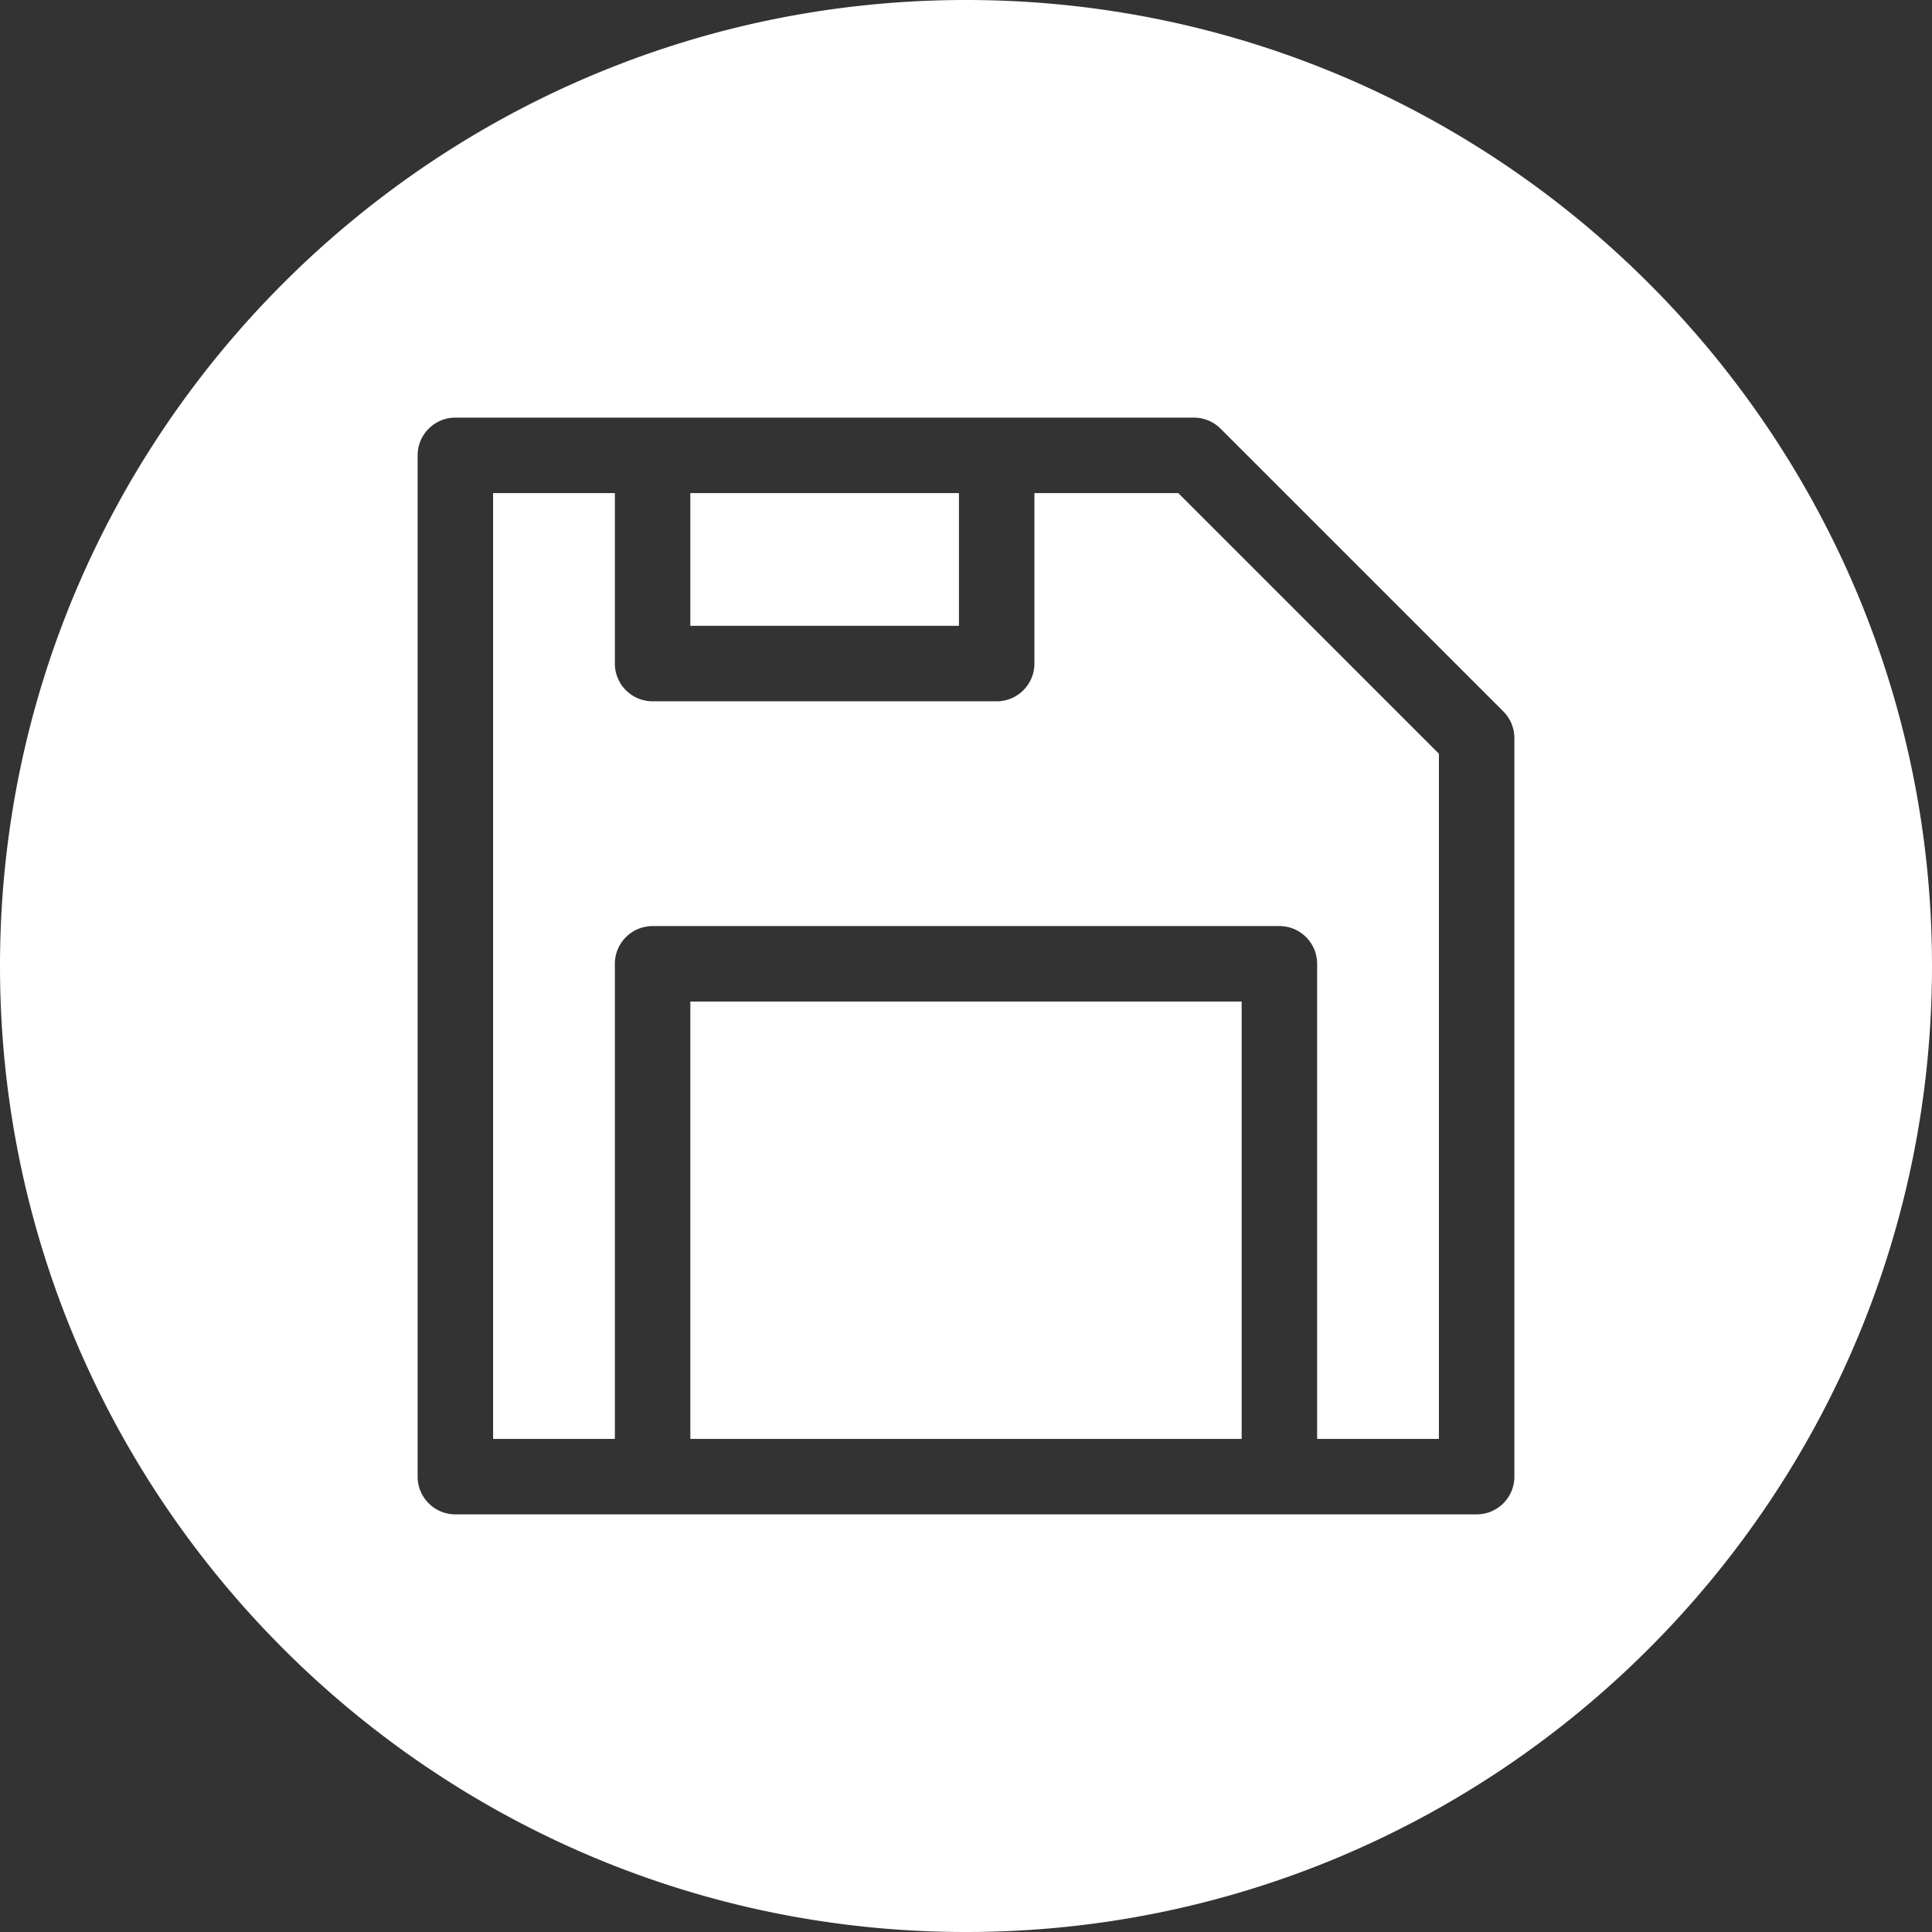 <svg xmlns="http://www.w3.org/2000/svg" version="1.1" xmlns:xlink="http://www.w3.org/1999/xlink" width="512" height="512" x="0" y="0" viewBox="0 0 512 512" style="enable-background:new 0 0 512 512" xml:space="preserve" class=""><rect x="0" y="0" width="512" height="512" fill="#333333" stroke="none"/><g><path d="M182.947 265.42h146.106v115.905H182.947zm71.184-134.744h-71.185v35.175h71.185zM511.999 256c0 141.159-114.841 256-256 256S0 397.158 0 256 114.841 0 256 0s255.999 114.841 255.999 256zm-110.675-60.402c0-2.652-1.054-5.196-2.929-7.071l-74.922-74.922a10 10 0 0 0-7.071-2.929H120.676c-5.523 0-10 4.477-10 10v270.648c0 5.523 4.477 10 10 10h270.648c5.523 0 10-4.477 10-10zm-127.193-64.922v45.175c0 5.523-4.477 10-10 10h-91.185c-5.523 0-10-4.477-10-10v-45.175h-32.271v250.648h32.271V255.42c0-5.523 4.477-10 10-10h166.106c5.523 0 10 4.477 10 10v125.905h32.271V199.74l-69.064-69.064z" fill="#ffffff" opacity="1" data-original="#000000" class=""></path></g></svg>